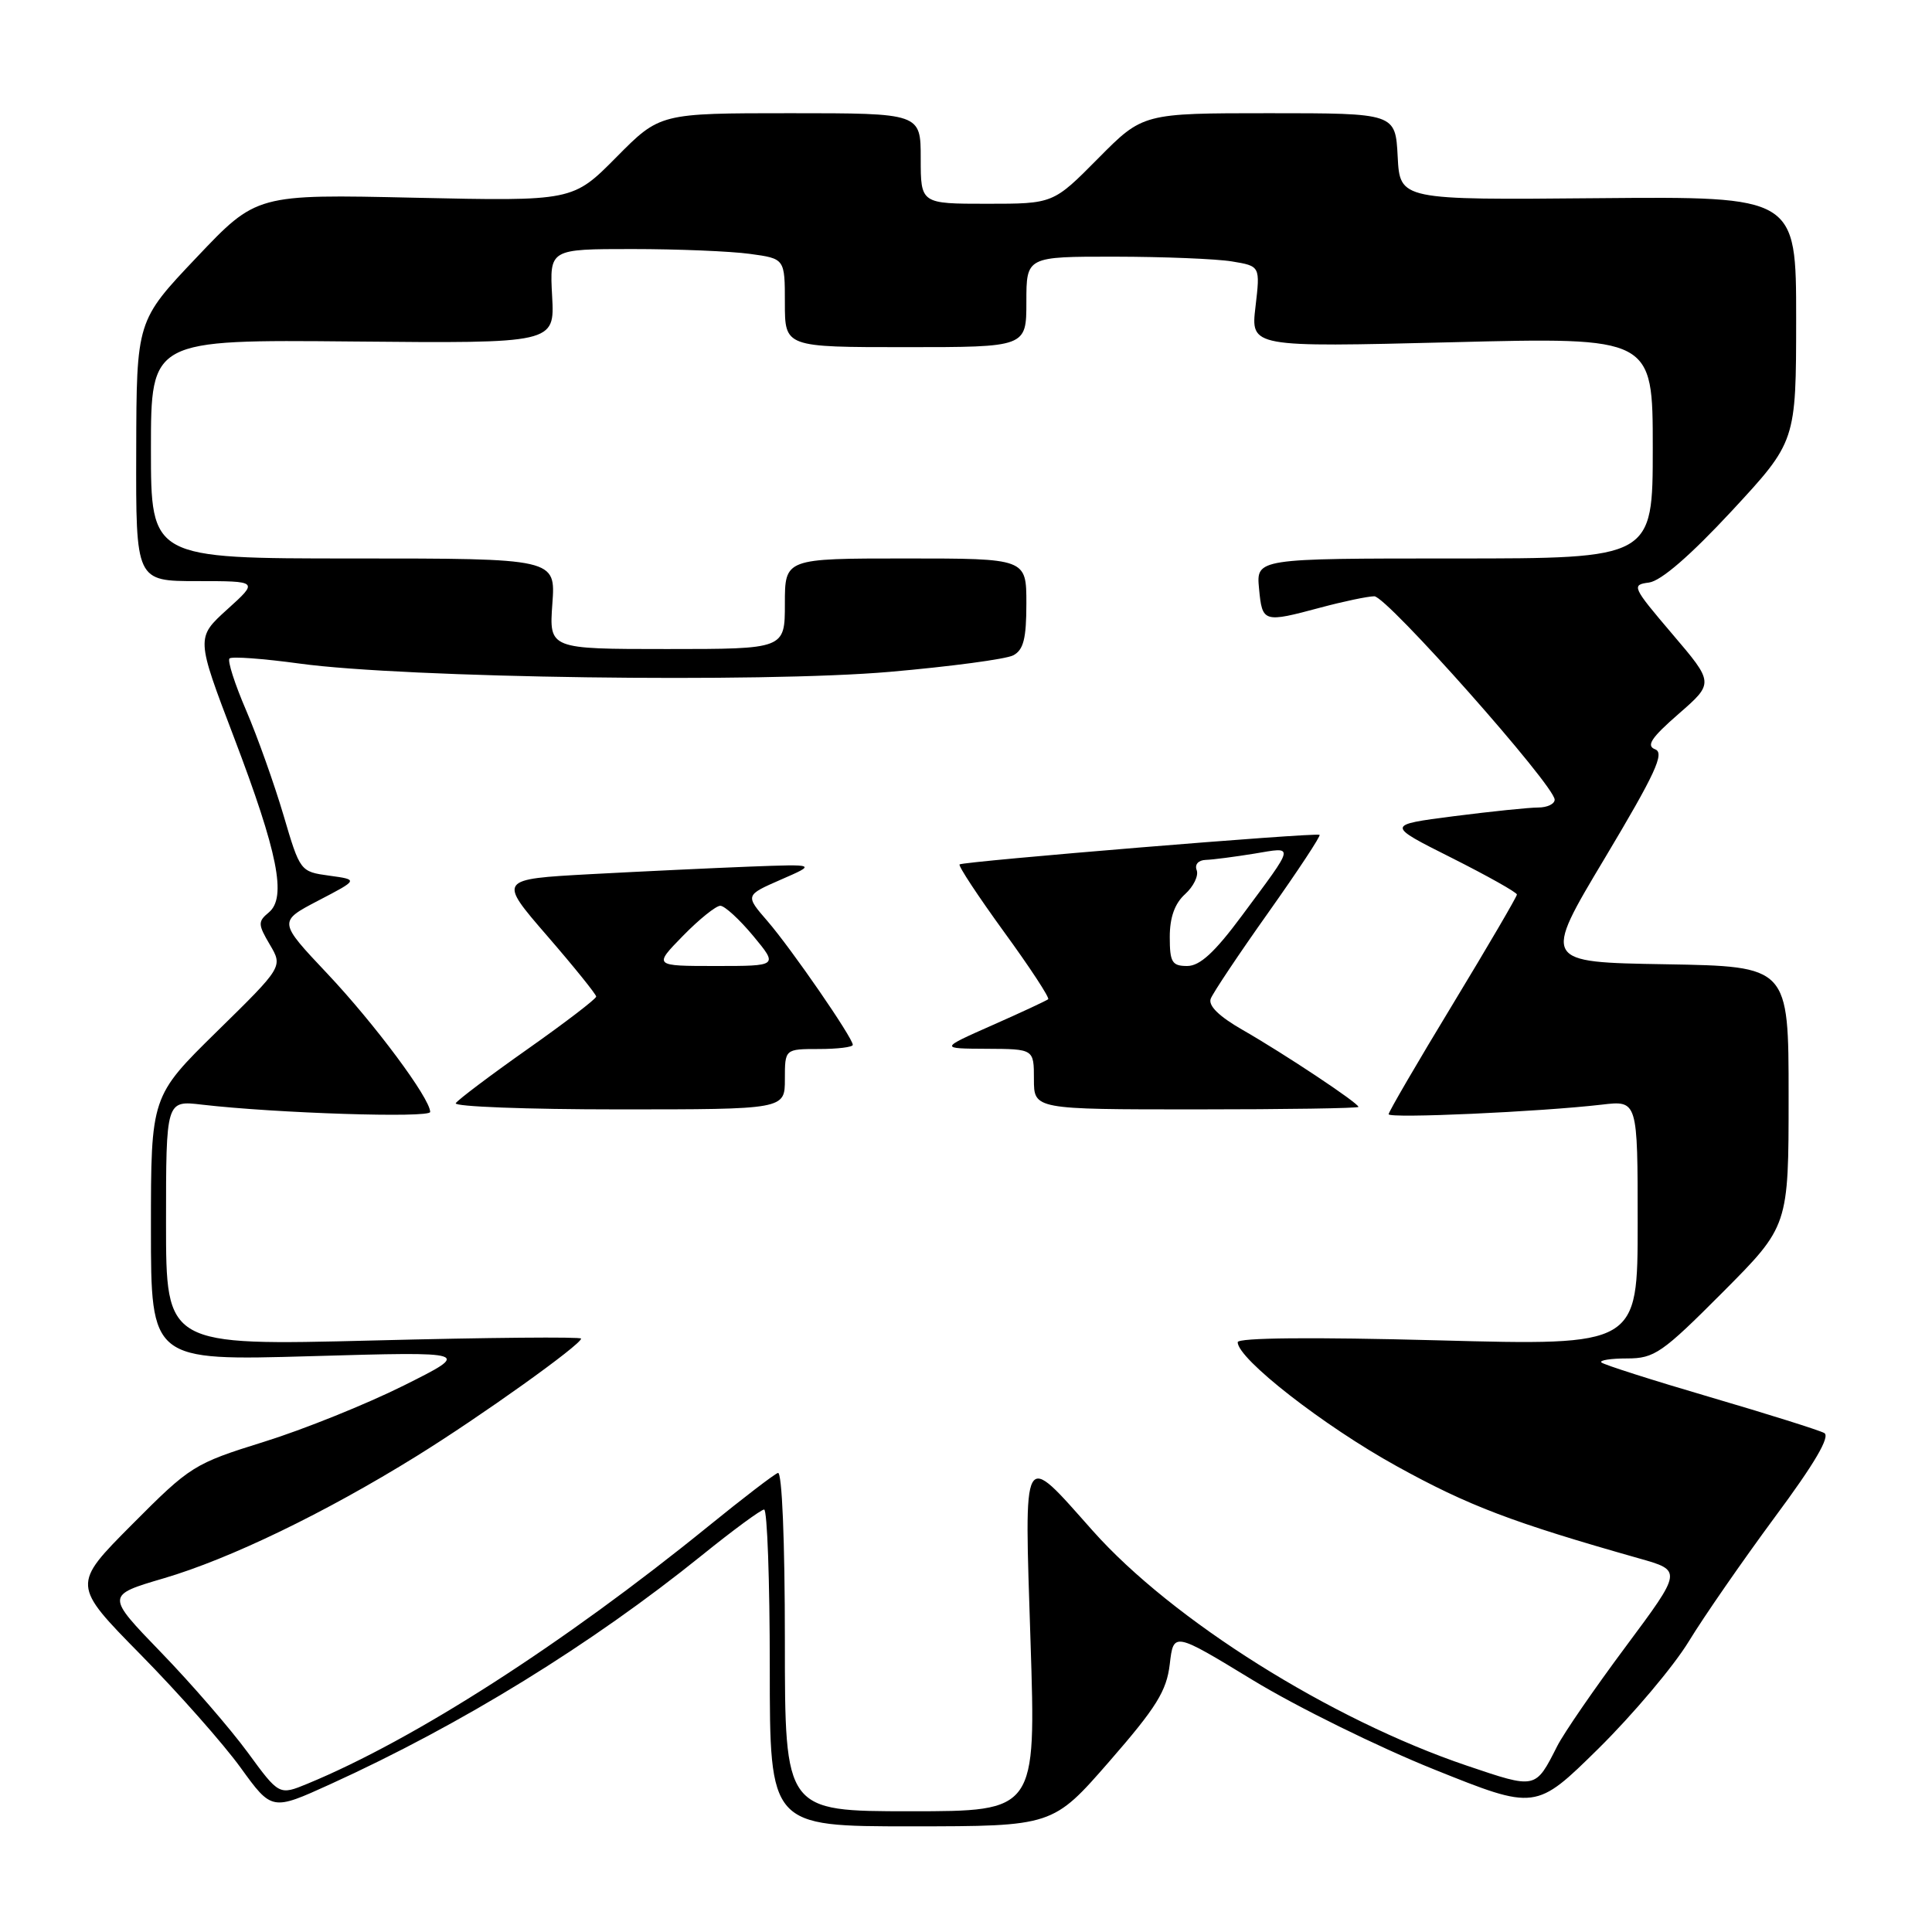 <?xml version="1.0" encoding="UTF-8" standalone="no"?>
<!DOCTYPE svg PUBLIC "-//W3C//DTD SVG 1.1//EN" "http://www.w3.org/Graphics/SVG/1.1/DTD/svg11.dtd" >
<svg xmlns="http://www.w3.org/2000/svg" xmlns:xlink="http://www.w3.org/1999/xlink" version="1.1" viewBox="0 0 256 256">
 <g >
 <path fill="currentColor"
d=" M 147.00 233.39 C 153.24 226.23 154.58 224.06 155.00 220.51 C 155.50 216.23 155.50 216.23 166.03 222.64 C 171.83 226.17 182.63 231.49 190.03 234.46 C 203.50 239.87 203.50 239.87 211.81 231.69 C 216.37 227.18 221.76 220.80 223.77 217.50 C 225.78 214.20 230.92 206.79 235.18 201.02 C 240.46 193.91 242.55 190.33 241.72 189.88 C 241.05 189.51 234.25 187.37 226.61 185.13 C 218.97 182.89 212.48 180.82 212.19 180.53 C 211.90 180.24 213.44 180.00 215.60 180.00 C 219.22 180.00 220.24 179.29 228.27 171.23 C 237.00 162.46 237.00 162.46 237.00 145.25 C 237.00 128.05 237.00 128.05 220.70 127.77 C 204.39 127.50 204.39 127.50 212.65 113.70 C 219.33 102.52 220.60 99.78 219.32 99.29 C 218.09 98.82 218.79 97.76 222.43 94.59 C 227.12 90.50 227.12 90.50 221.58 84.00 C 216.27 77.76 216.15 77.49 218.50 77.19 C 220.09 76.98 223.97 73.62 229.48 67.69 C 237.99 58.50 237.99 58.50 238.00 42.26 C 238.00 26.03 238.00 26.03 211.75 26.26 C 185.50 26.50 185.50 26.50 185.20 20.75 C 184.90 15.00 184.90 15.00 168.17 15.00 C 151.44 15.00 151.44 15.00 145.50 21.00 C 139.56 27.00 139.56 27.00 130.78 27.00 C 122.00 27.00 122.00 27.00 122.00 21.00 C 122.00 15.00 122.00 15.00 104.72 15.00 C 87.44 15.00 87.44 15.00 81.67 20.83 C 75.90 26.66 75.90 26.66 54.94 26.20 C 33.99 25.73 33.99 25.73 26.04 34.12 C 18.09 42.50 18.09 42.50 18.05 59.75 C 18.00 77.00 18.00 77.00 26.13 77.00 C 34.26 77.00 34.26 77.00 30.11 80.75 C 25.97 84.50 25.97 84.50 31.00 97.70 C 36.83 113.02 38.01 118.92 35.62 120.90 C 34.16 122.11 34.17 122.48 35.75 125.16 C 37.49 128.10 37.49 128.10 28.74 136.68 C 20.00 145.27 20.00 145.27 20.00 162.79 C 20.00 180.31 20.00 180.31 41.25 179.70 C 62.50 179.09 62.50 179.09 53.50 183.59 C 48.55 186.06 40.21 189.42 34.97 191.05 C 25.69 193.94 25.22 194.24 17.49 202.01 C 9.54 210.00 9.54 210.00 18.64 219.25 C 23.65 224.34 29.60 231.07 31.88 234.22 C 36.02 239.94 36.02 239.94 43.76 236.42 C 61.19 228.49 78.33 217.92 93.00 206.09 C 97.12 202.76 100.84 200.03 101.25 200.02 C 101.66 200.01 102.00 209.45 102.00 221.00 C 102.00 242.00 102.00 242.00 120.75 242.00 C 139.50 241.99 139.50 241.99 147.00 233.39 Z  M 104.00 217.42 C 104.00 204.10 103.62 194.97 103.08 195.17 C 102.57 195.35 98.41 198.54 93.83 202.26 C 74.63 217.84 54.92 230.50 40.75 236.35 C 36.99 237.90 36.99 237.90 32.82 232.20 C 30.52 229.07 25.36 223.10 21.34 218.95 C 14.03 211.39 14.03 211.39 21.71 209.13 C 30.45 206.56 43.02 200.49 55.17 192.96 C 63.65 187.71 77.00 178.17 77.00 177.37 C 77.00 177.12 64.62 177.23 49.50 177.62 C 22.00 178.31 22.00 178.31 22.00 162.06 C 22.00 145.81 22.00 145.81 26.75 146.37 C 36.55 147.51 57.00 148.17 57.00 147.34 C 57.00 145.55 49.66 135.68 43.38 129.02 C 36.86 122.11 36.86 122.11 42.18 119.33 C 47.50 116.56 47.50 116.56 43.63 116.03 C 39.78 115.50 39.76 115.47 37.56 108.00 C 36.34 103.88 34.12 97.64 32.62 94.14 C 31.11 90.64 30.12 87.55 30.41 87.25 C 30.70 86.96 34.89 87.27 39.72 87.93 C 53.66 89.84 100.99 90.50 117.93 89.02 C 125.94 88.32 133.29 87.34 134.25 86.84 C 135.62 86.13 136.00 84.63 136.00 79.96 C 136.00 74.00 136.00 74.00 120.00 74.00 C 104.00 74.00 104.00 74.00 104.00 80.00 C 104.00 86.00 104.00 86.00 88.38 86.00 C 72.76 86.00 72.76 86.00 73.19 80.00 C 73.63 74.00 73.63 74.00 46.81 74.00 C 20.00 74.00 20.00 74.00 20.00 59.50 C 20.00 45.00 20.00 45.00 46.75 45.25 C 73.50 45.50 73.50 45.50 73.16 39.25 C 72.82 33.00 72.82 33.00 83.77 33.00 C 89.79 33.00 96.81 33.29 99.36 33.64 C 104.00 34.27 104.00 34.27 104.00 40.14 C 104.00 46.00 104.00 46.00 120.00 46.00 C 136.00 46.00 136.00 46.00 136.00 40.00 C 136.00 34.00 136.00 34.00 147.75 34.01 C 154.21 34.02 161.18 34.30 163.24 34.64 C 166.99 35.26 166.99 35.26 166.36 40.64 C 165.72 46.01 165.72 46.01 192.36 45.35 C 219.00 44.68 219.00 44.68 219.00 59.34 C 219.00 74.00 219.00 74.00 192.72 74.00 C 166.45 74.00 166.45 74.00 166.83 78.00 C 167.26 82.50 167.39 82.54 175.00 80.50 C 178.03 79.69 181.22 79.02 182.10 79.01 C 183.75 79.00 206.00 104.10 206.00 105.96 C 206.00 106.53 205.02 107.00 203.82 107.00 C 202.62 107.00 197.59 107.52 192.65 108.15 C 183.66 109.31 183.66 109.31 192.33 113.66 C 197.10 116.06 201.00 118.25 201.00 118.53 C 201.00 118.80 197.18 125.34 192.50 133.06 C 187.82 140.77 184.00 147.33 184.00 147.64 C 184.00 148.23 204.11 147.32 212.25 146.37 C 217.00 145.81 217.00 145.81 217.00 162.06 C 217.00 178.31 217.00 178.31 190.50 177.60 C 173.92 177.16 164.00 177.25 164.00 177.85 C 164.00 180.05 175.37 188.92 185.06 194.27 C 194.56 199.52 200.37 201.73 217.20 206.50 C 222.91 208.11 222.91 208.11 215.42 218.18 C 211.30 223.71 207.21 229.65 206.34 231.37 C 203.43 237.10 203.57 237.07 194.37 233.96 C 176.33 227.86 155.33 214.68 144.79 202.83 C 135.33 192.20 135.72 191.51 136.55 217.50 C 137.28 240.00 137.28 240.00 120.64 240.00 C 104.00 240.00 104.00 240.00 104.00 217.42 Z  M 104.00 143.00 C 104.00 139.00 104.00 139.00 108.50 139.00 C 110.97 139.00 113.00 138.75 113.00 138.45 C 113.00 137.52 104.87 125.73 101.70 122.06 C 98.73 118.63 98.73 118.63 103.46 116.56 C 108.19 114.50 108.19 114.50 99.35 114.83 C 94.48 115.02 84.99 115.47 78.26 115.83 C 66.01 116.50 66.01 116.50 72.50 124.00 C 76.07 128.12 78.99 131.75 79.00 132.05 C 79.00 132.35 74.93 135.47 69.95 138.98 C 64.97 142.49 60.67 145.73 60.39 146.18 C 60.11 146.63 69.81 147.00 81.94 147.00 C 104.00 147.00 104.00 147.00 104.00 143.00 Z  M 180.00 146.67 C 180.00 146.16 170.15 139.62 164.69 136.49 C 161.54 134.69 160.07 133.26 160.43 132.33 C 160.73 131.55 164.17 126.40 168.08 120.89 C 171.99 115.37 175.04 110.75 174.85 110.62 C 174.37 110.28 127.58 114.14 127.15 114.54 C 126.95 114.73 129.60 118.74 133.03 123.47 C 136.47 128.19 139.10 132.21 138.89 132.40 C 138.67 132.59 135.35 134.14 131.50 135.84 C 124.50 138.94 124.50 138.94 130.75 138.97 C 137.00 139.00 137.00 139.00 137.00 143.00 C 137.00 147.00 137.00 147.00 158.50 147.00 C 170.32 147.00 180.00 146.85 180.00 146.67 Z  M 90.50 124.00 C 92.65 121.80 94.88 120.01 95.45 120.02 C 96.03 120.03 97.99 121.83 99.81 124.02 C 103.11 128.00 103.11 128.00 94.85 128.00 C 86.59 128.00 86.59 128.00 90.50 124.00 Z  M 155.00 124.15 C 155.00 121.56 155.66 119.71 157.04 118.47 C 158.15 117.46 158.84 116.04 158.57 115.31 C 158.27 114.55 158.79 113.97 159.78 113.94 C 160.73 113.91 163.62 113.53 166.21 113.11 C 171.59 112.22 171.69 111.71 164.56 121.33 C 160.95 126.20 158.99 128.00 157.31 128.00 C 155.30 128.00 155.00 127.50 155.00 124.15 Z "/>
</g>
</svg>